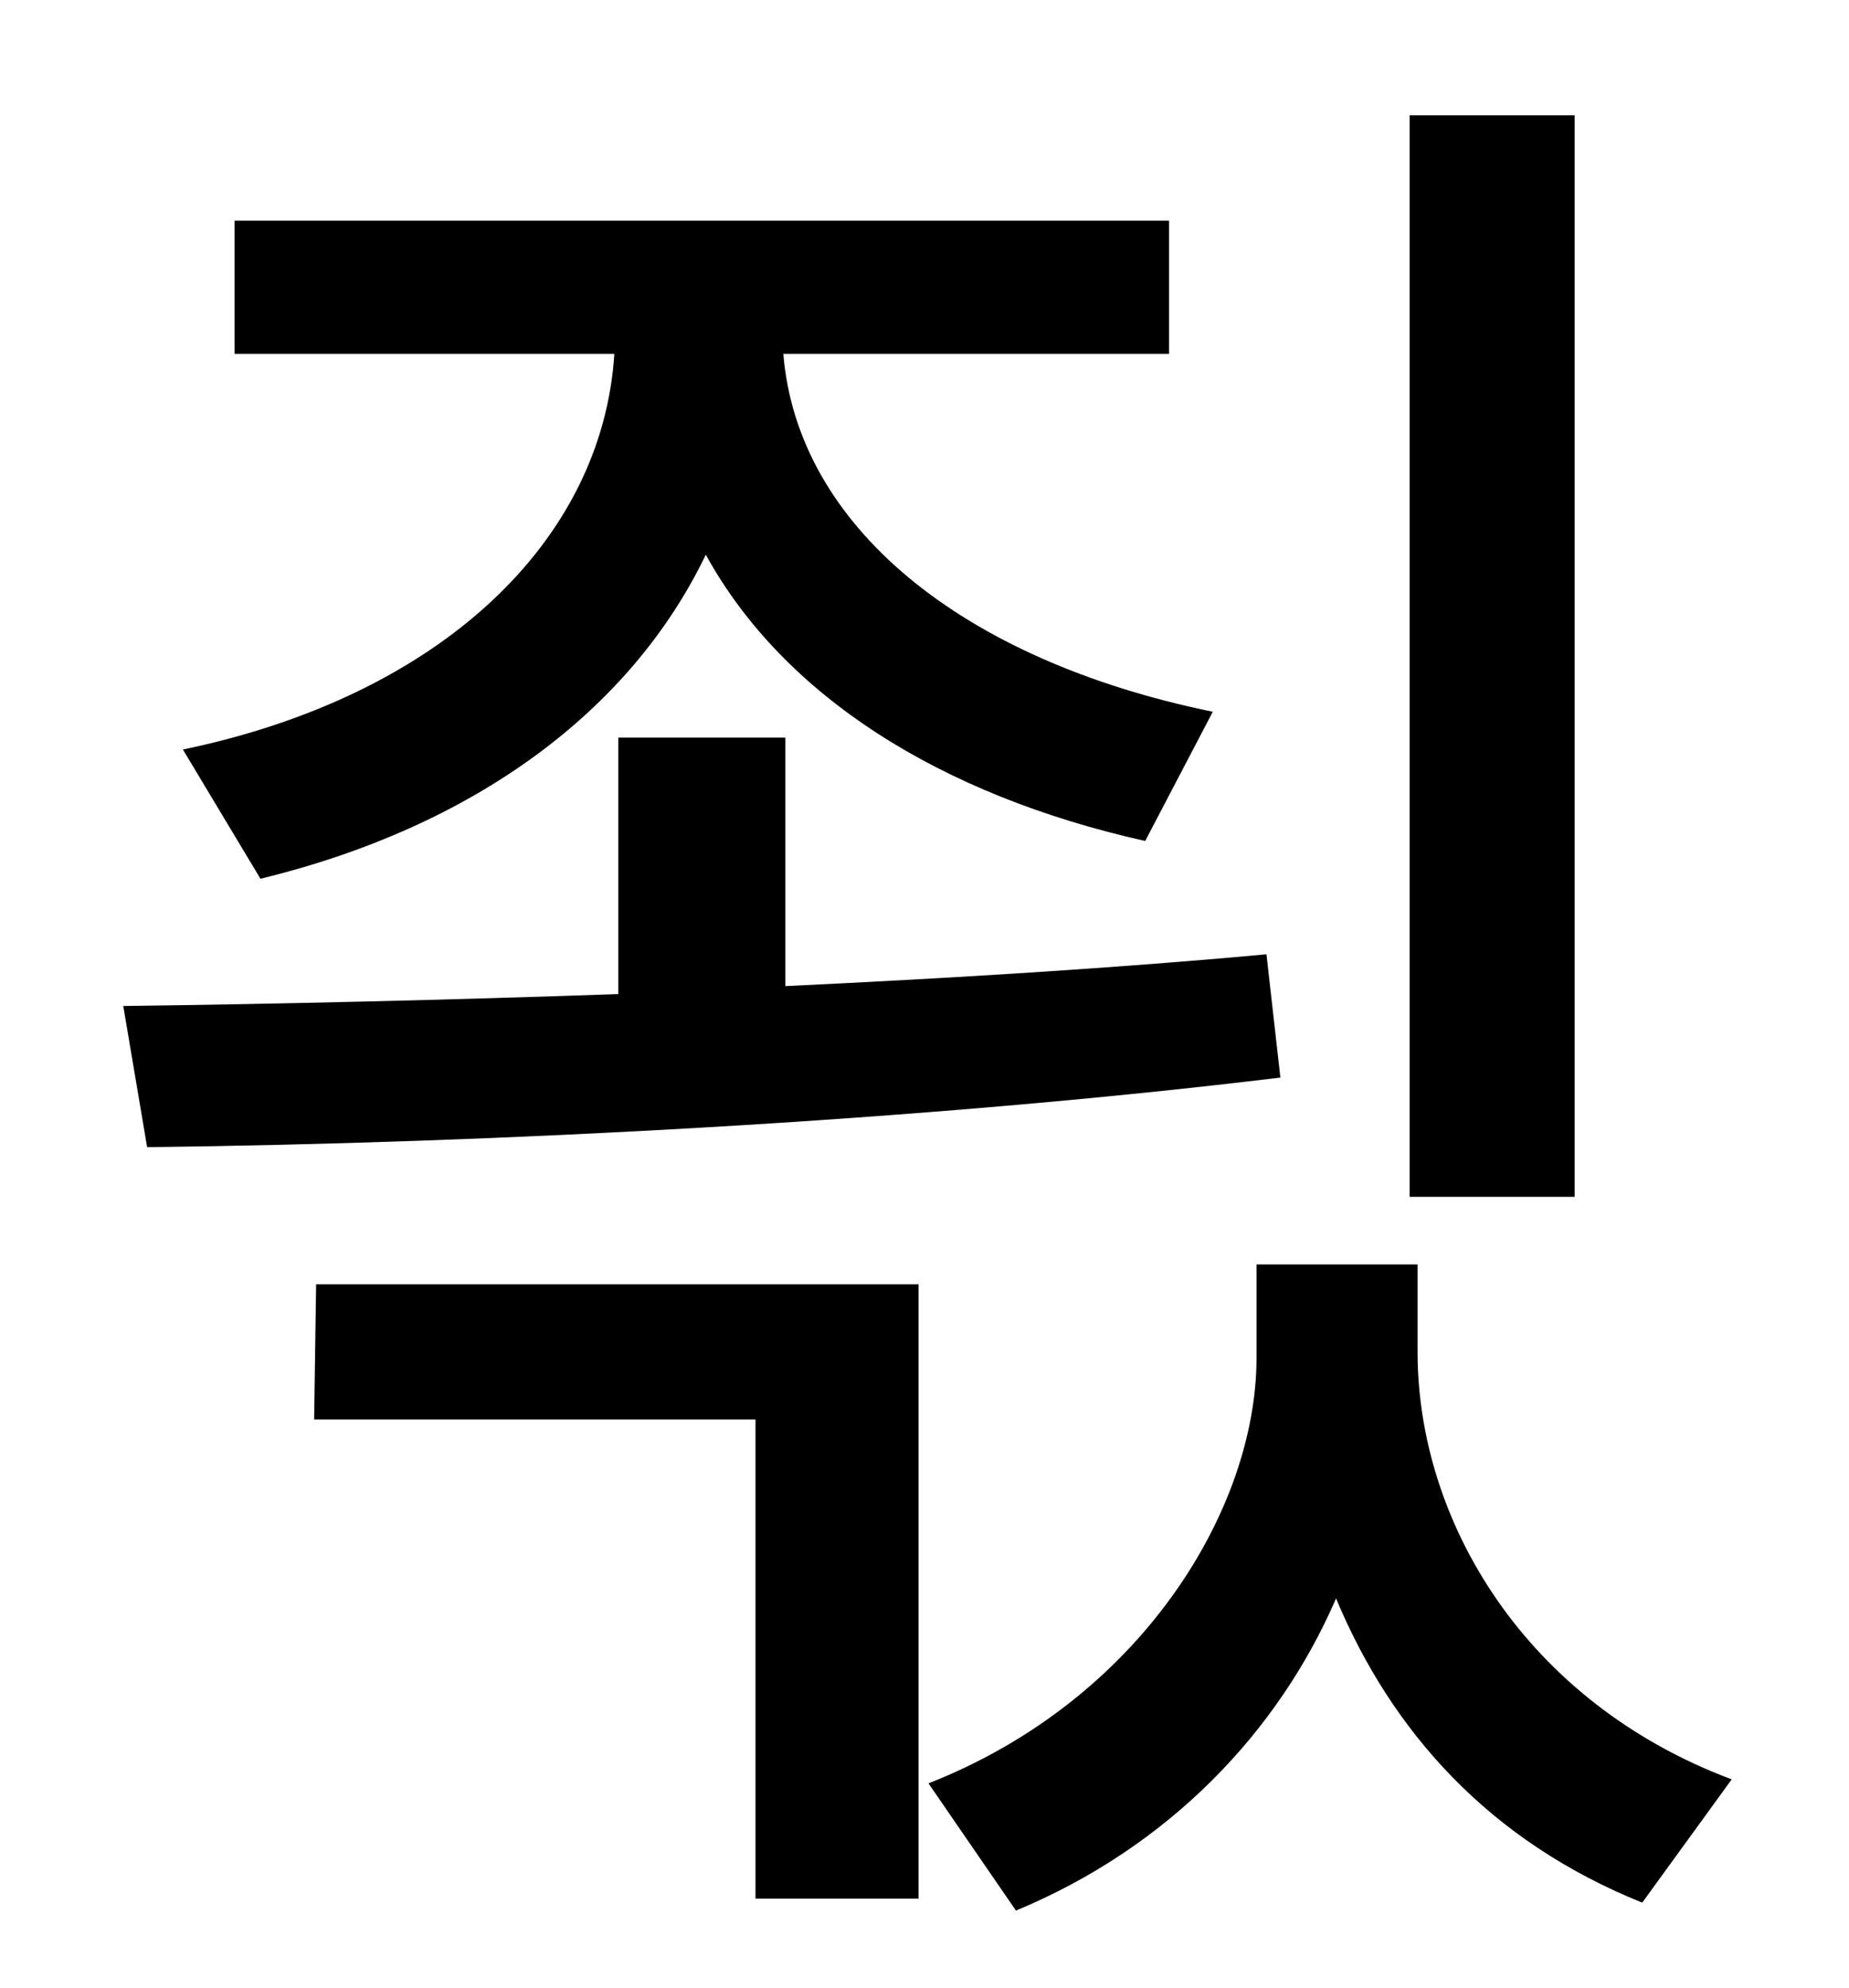 <?xml version="1.0" standalone="no"?>
<!DOCTYPE svg PUBLIC "-//W3C//DTD SVG 1.1//EN" "http://www.w3.org/Graphics/SVG/1.1/DTD/svg11.dtd" >
<svg xmlns="http://www.w3.org/2000/svg" xmlns:xlink="http://www.w3.org/1999/xlink" version="1.1" viewBox="-10 0 930 1000">
   <path fill="currentColor"
d="M782 58v544h-83v-544h83zM121 442l-39 -65c130 -27 211 -105 217 -199h-191v-67h470v67h-194c7 86 89 154 216 180l-34 65c-103 -23 -182 -73 -221 -144c-38 79 -117 137 -224 163zM627 480l7 62c-181 22 -397 33 -570 35l-12 -71c78 -1 163 -3 249 -6v-129h84v125
c84 -4 166 -9 242 -16zM148 714l1 -68h303v309h-82v-241h-222zM703 636v44c0 85 54 176 158 215l-45 62c-77 -31 -126 -86 -154 -153c-29 67 -84 125 -161 157l-44 -64c107 -42 165 -138 165 -214v-47h81z" />
</svg>
